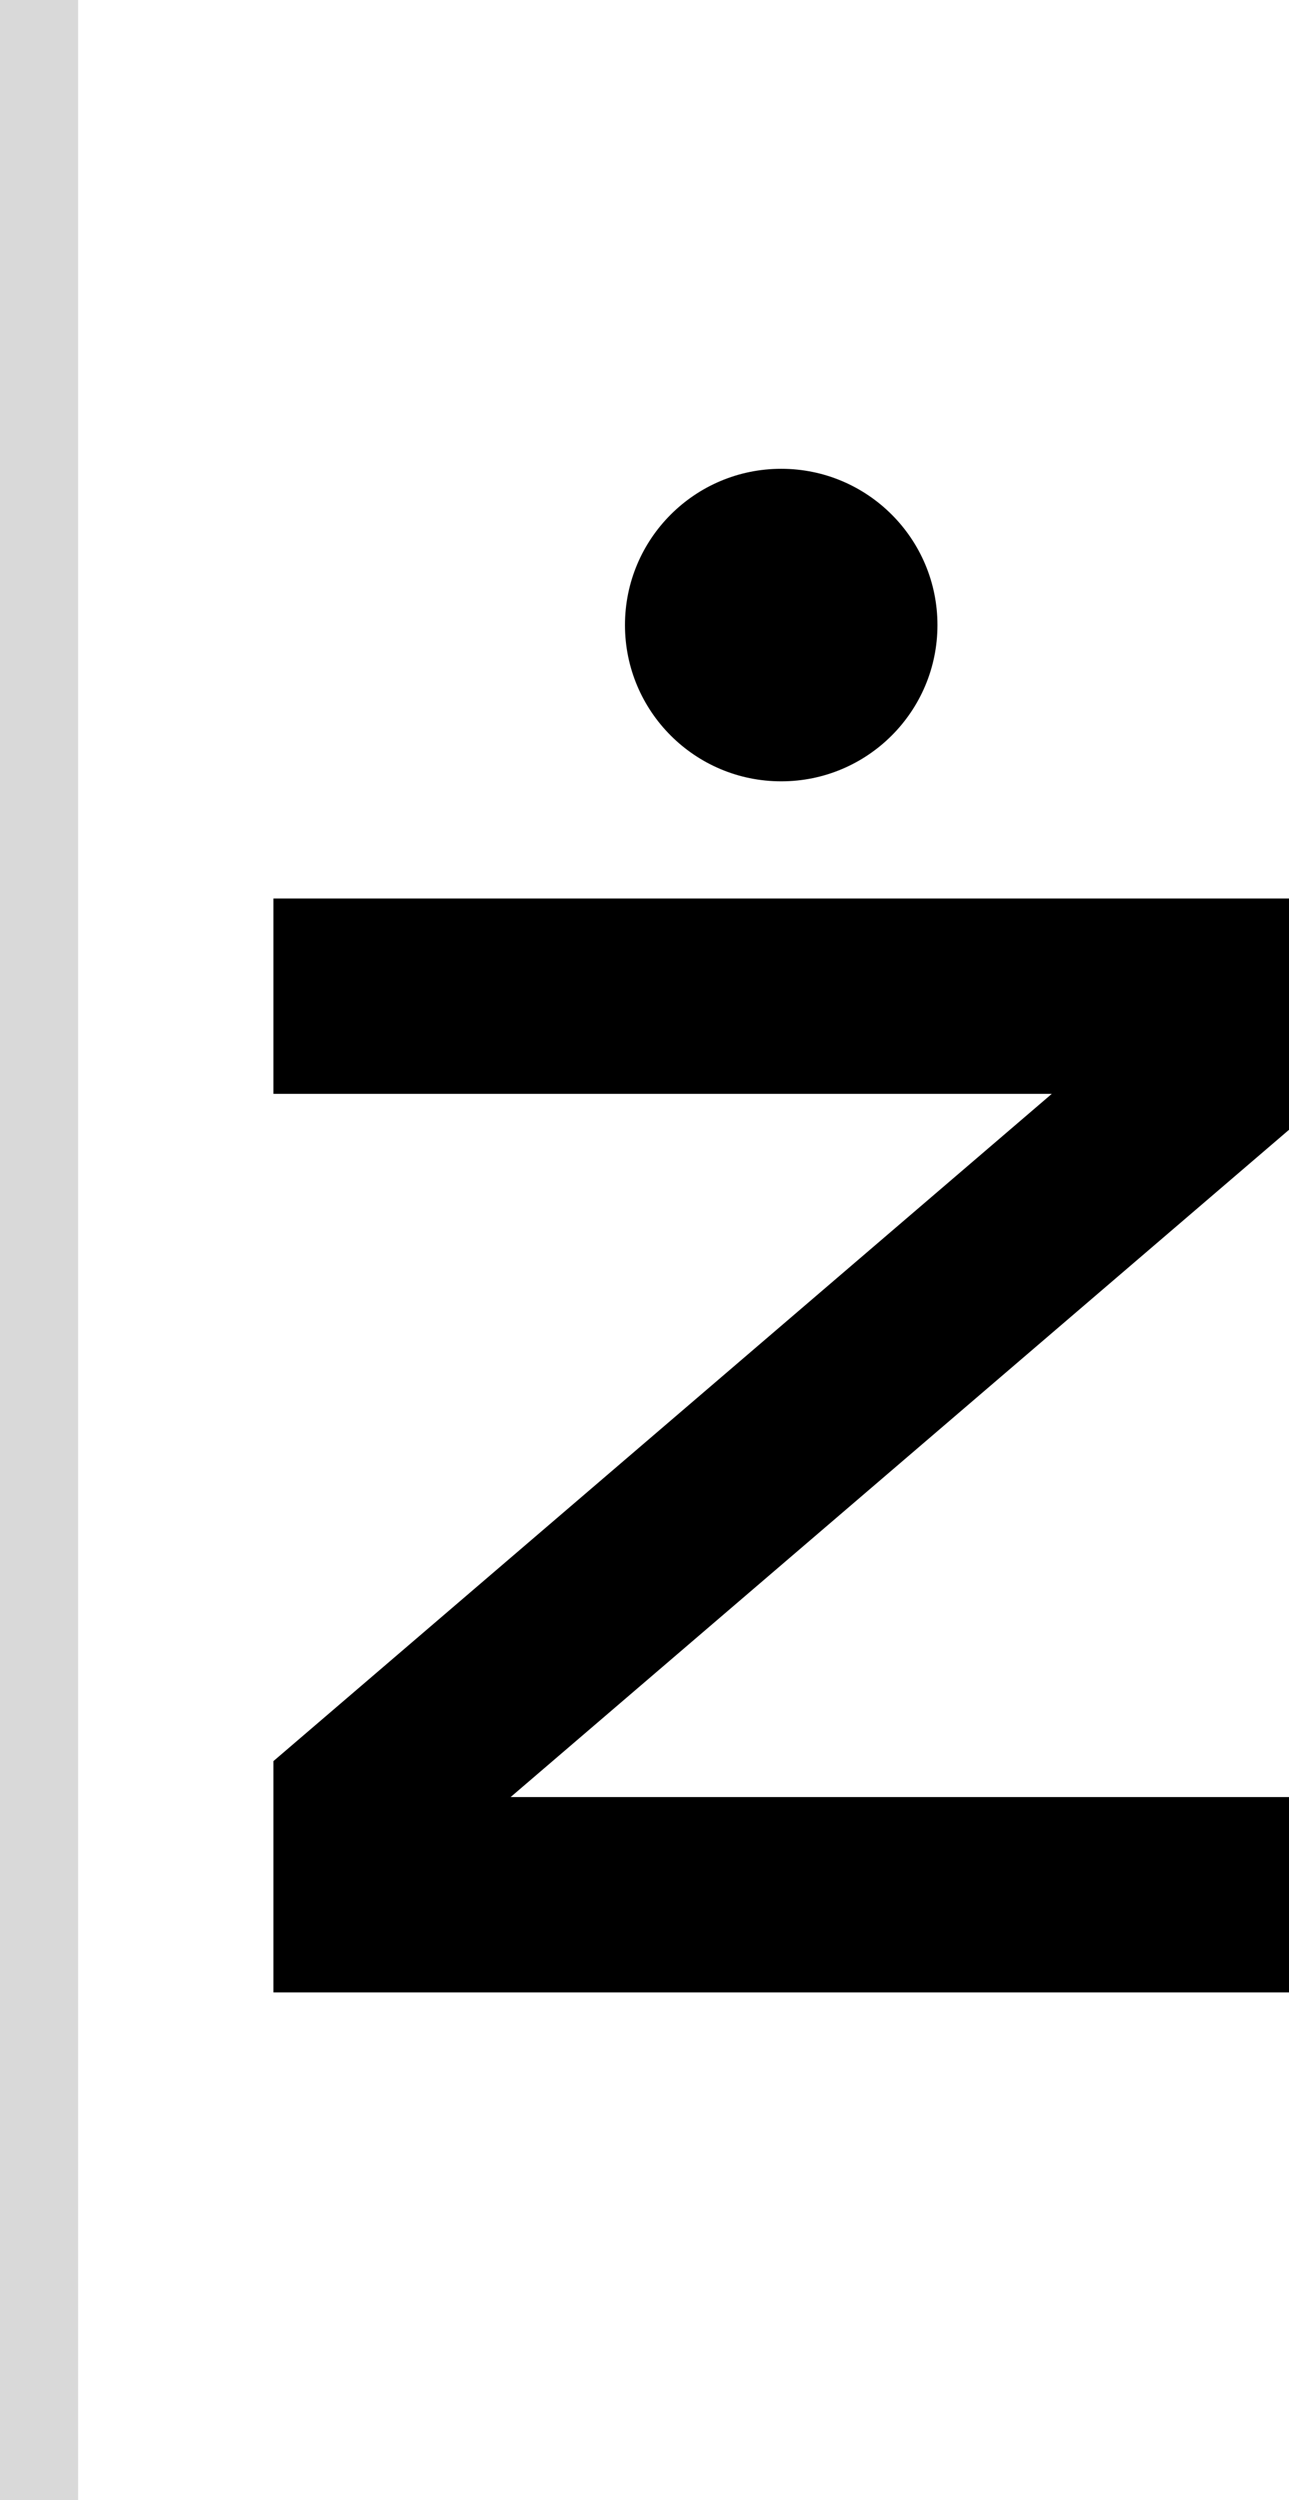 <svg width="33" height="64" viewBox="0 0 33 64" fill="none" xmlns="http://www.w3.org/2000/svg">
<path d="M16 16C16 13.791 17.791 12 20 12C22.209 12 24 13.791 24 16C24 18.209 22.209 20 20 20C17.791 20 16 18.209 16 16Z" fill="black"/>
<path d="M33 23H7V28H26.927L7 45.08V51H33V46H13.073L33 28.92V23Z" fill="black"/>
<rect width="2" height="64" fill="#D9D9D9"/>
</svg>

